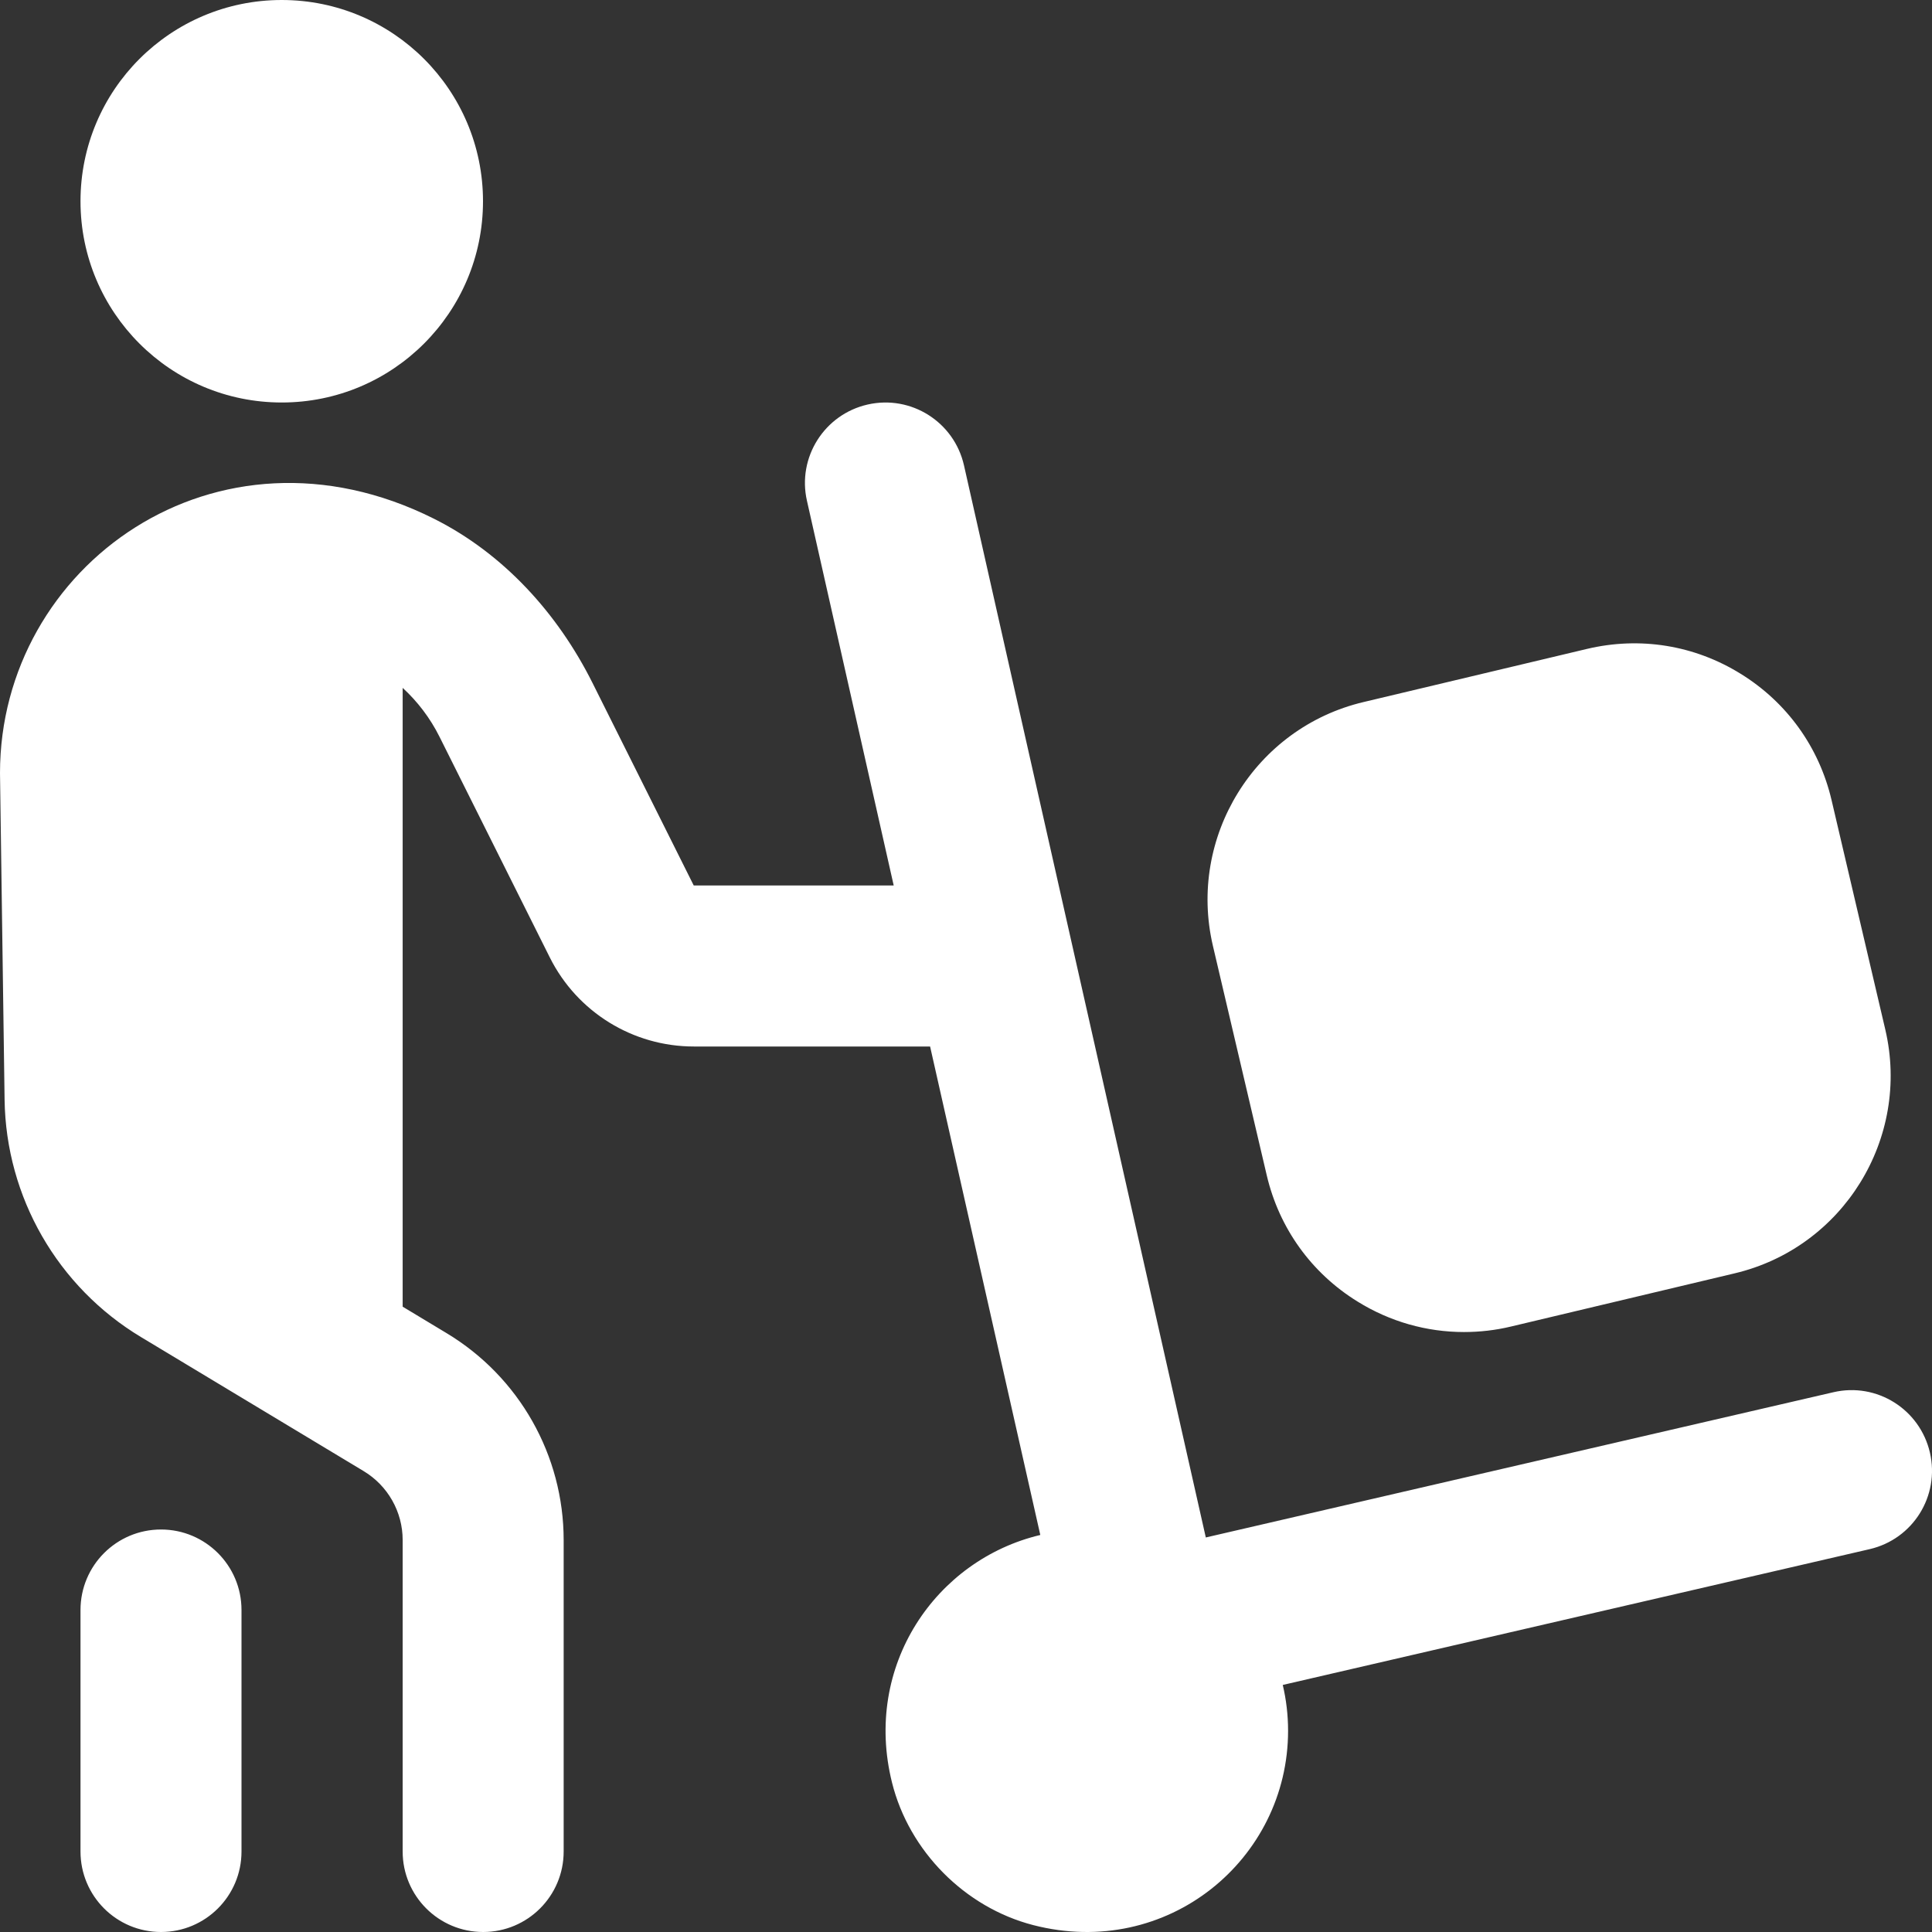 <svg width="24" height="24" viewBox="0 0 24 24" fill="none" xmlns="http://www.w3.org/2000/svg">
<rect x="0" y="0" width="24" height="24" fill="#333333" stroke="none"/>
<g clip-path="url(#clip0_329_2)">
<path d="M1 2.5C1 1.119 2.119 0 3.5 0C4.881 0 6 1.119 6 2.5C6 3.881 4.881 5 3.5 5C2.119 5 1 3.881 1 2.5ZM23.226 19.244L15.935 20.931C15.978 21.114 16.001 21.304 16.001 21.5C16.001 23.098 14.502 24.345 12.834 23.914C11.985 23.694 11.293 22.995 11.081 22.144C10.719 20.692 11.625 19.376 12.923 19.068L11.554 13H8.619C7.861 13 7.169 12.572 6.83 11.894L5.461 9.155C5.344 8.92 5.187 8.715 5.002 8.545V16.232L5.548 16.561C6.45 17.104 7.002 18.079 7.002 19.132V23C7.002 23.553 6.554 24 6.002 24C5.45 24 5.002 23.553 5.002 23V19.131C5.002 18.78 4.818 18.456 4.518 18.275L1.754 16.611C0.715 15.987 0.074 14.871 0.057 13.661L0 9.603C0 7.027 2.69 5.091 5.389 6.443C6.254 6.876 6.928 7.619 7.361 8.485L8.618 11H11.102L10.024 6.22C9.902 5.682 10.241 5.147 10.779 5.025C11.319 4.903 11.853 5.242 11.975 5.781L14.979 19.099L22.774 17.295C23.314 17.169 23.849 17.506 23.974 18.044C24.099 18.582 23.765 19.119 23.226 19.244ZM2 19C1.448 19 1 19.447 1 20V23C1 23.553 1.448 24 2 24C2.552 24 3 23.553 3 23V20C3 19.447 2.552 19 2 19ZM15.067 11.749C14.751 10.398 15.59 9.04 16.939 8.721L19.714 8.061C20.372 7.905 21.049 8.014 21.623 8.37C22.197 8.724 22.598 9.282 22.752 9.938L23.42 12.79C23.736 14.141 22.897 15.499 21.548 15.818L18.773 16.478C18.578 16.525 18.381 16.547 18.186 16.547C17.723 16.547 17.268 16.419 16.865 16.169C16.291 15.815 15.89 15.257 15.736 14.6L15.067 11.749Z" fill="white"/>
</g>
<defs>
<clipPath id="clip0_329_2">
<rect width="24" height="24" fill="white"/>
</clipPath>
</defs>
</svg>

